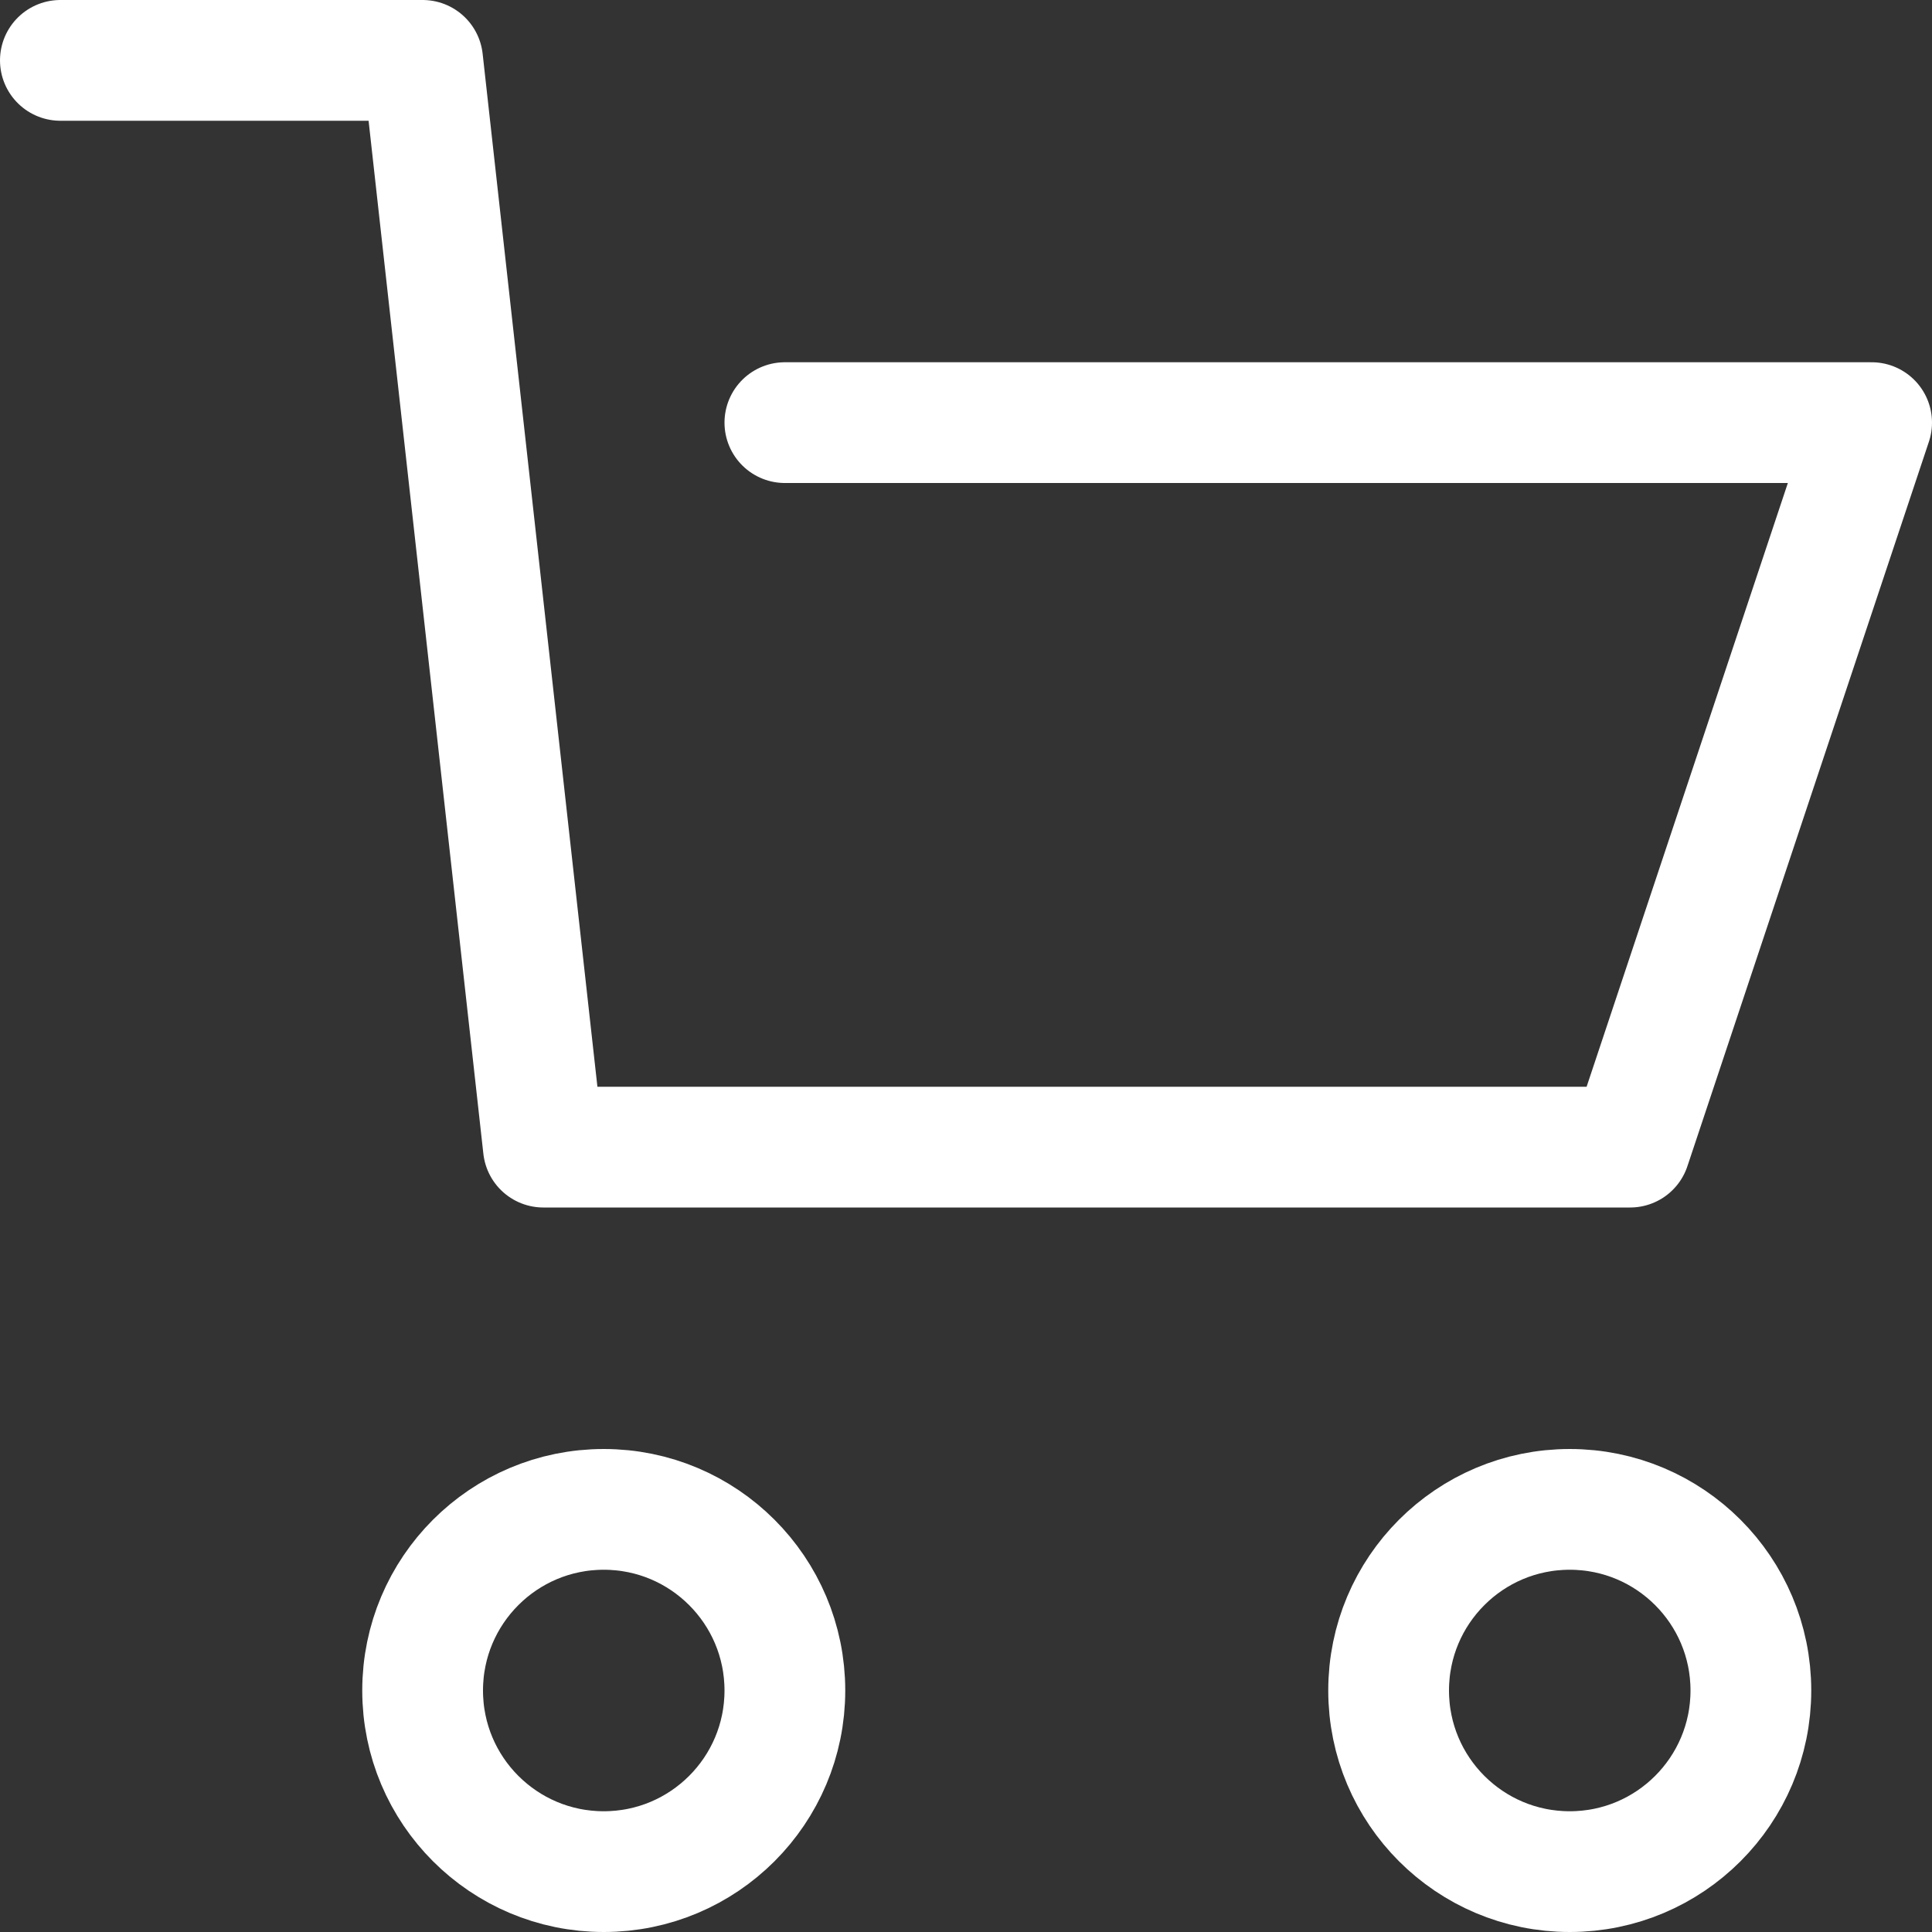 <svg xmlns="http://www.w3.org/2000/svg" xmlns:xlink="http://www.w3.org/1999/xlink" x="0px" y="0px" width="16px" height="16px" viewBox="0 0 16 16"><rect x="0" y="0" width="16" height="16" fill="#333333" stroke="none"/><g transform="translate(0, 0)"><polyline fill="none" stroke="#fff" stroke-linecap="round" stroke-linejoin="round" stroke-miterlimit="10" points="0.5,0.5 
	3.5,0.5 4.5,9.5 13.5,9.5 15.5,3.5 6.5,3.5 " data-cap="butt"></polyline>
<circle fill="none" stroke="#fff" stroke-linecap="round" stroke-linejoin="round" stroke-miterlimit="10" cx="5" cy="14" r="1.5" data-cap="butt" data-color="color-2"></circle>
<circle fill="none" stroke="#fff" stroke-linecap="round" stroke-linejoin="round" stroke-miterlimit="10" cx="13" cy="14" r="1.5" data-cap="butt" data-color="color-2"></circle></g></svg>
